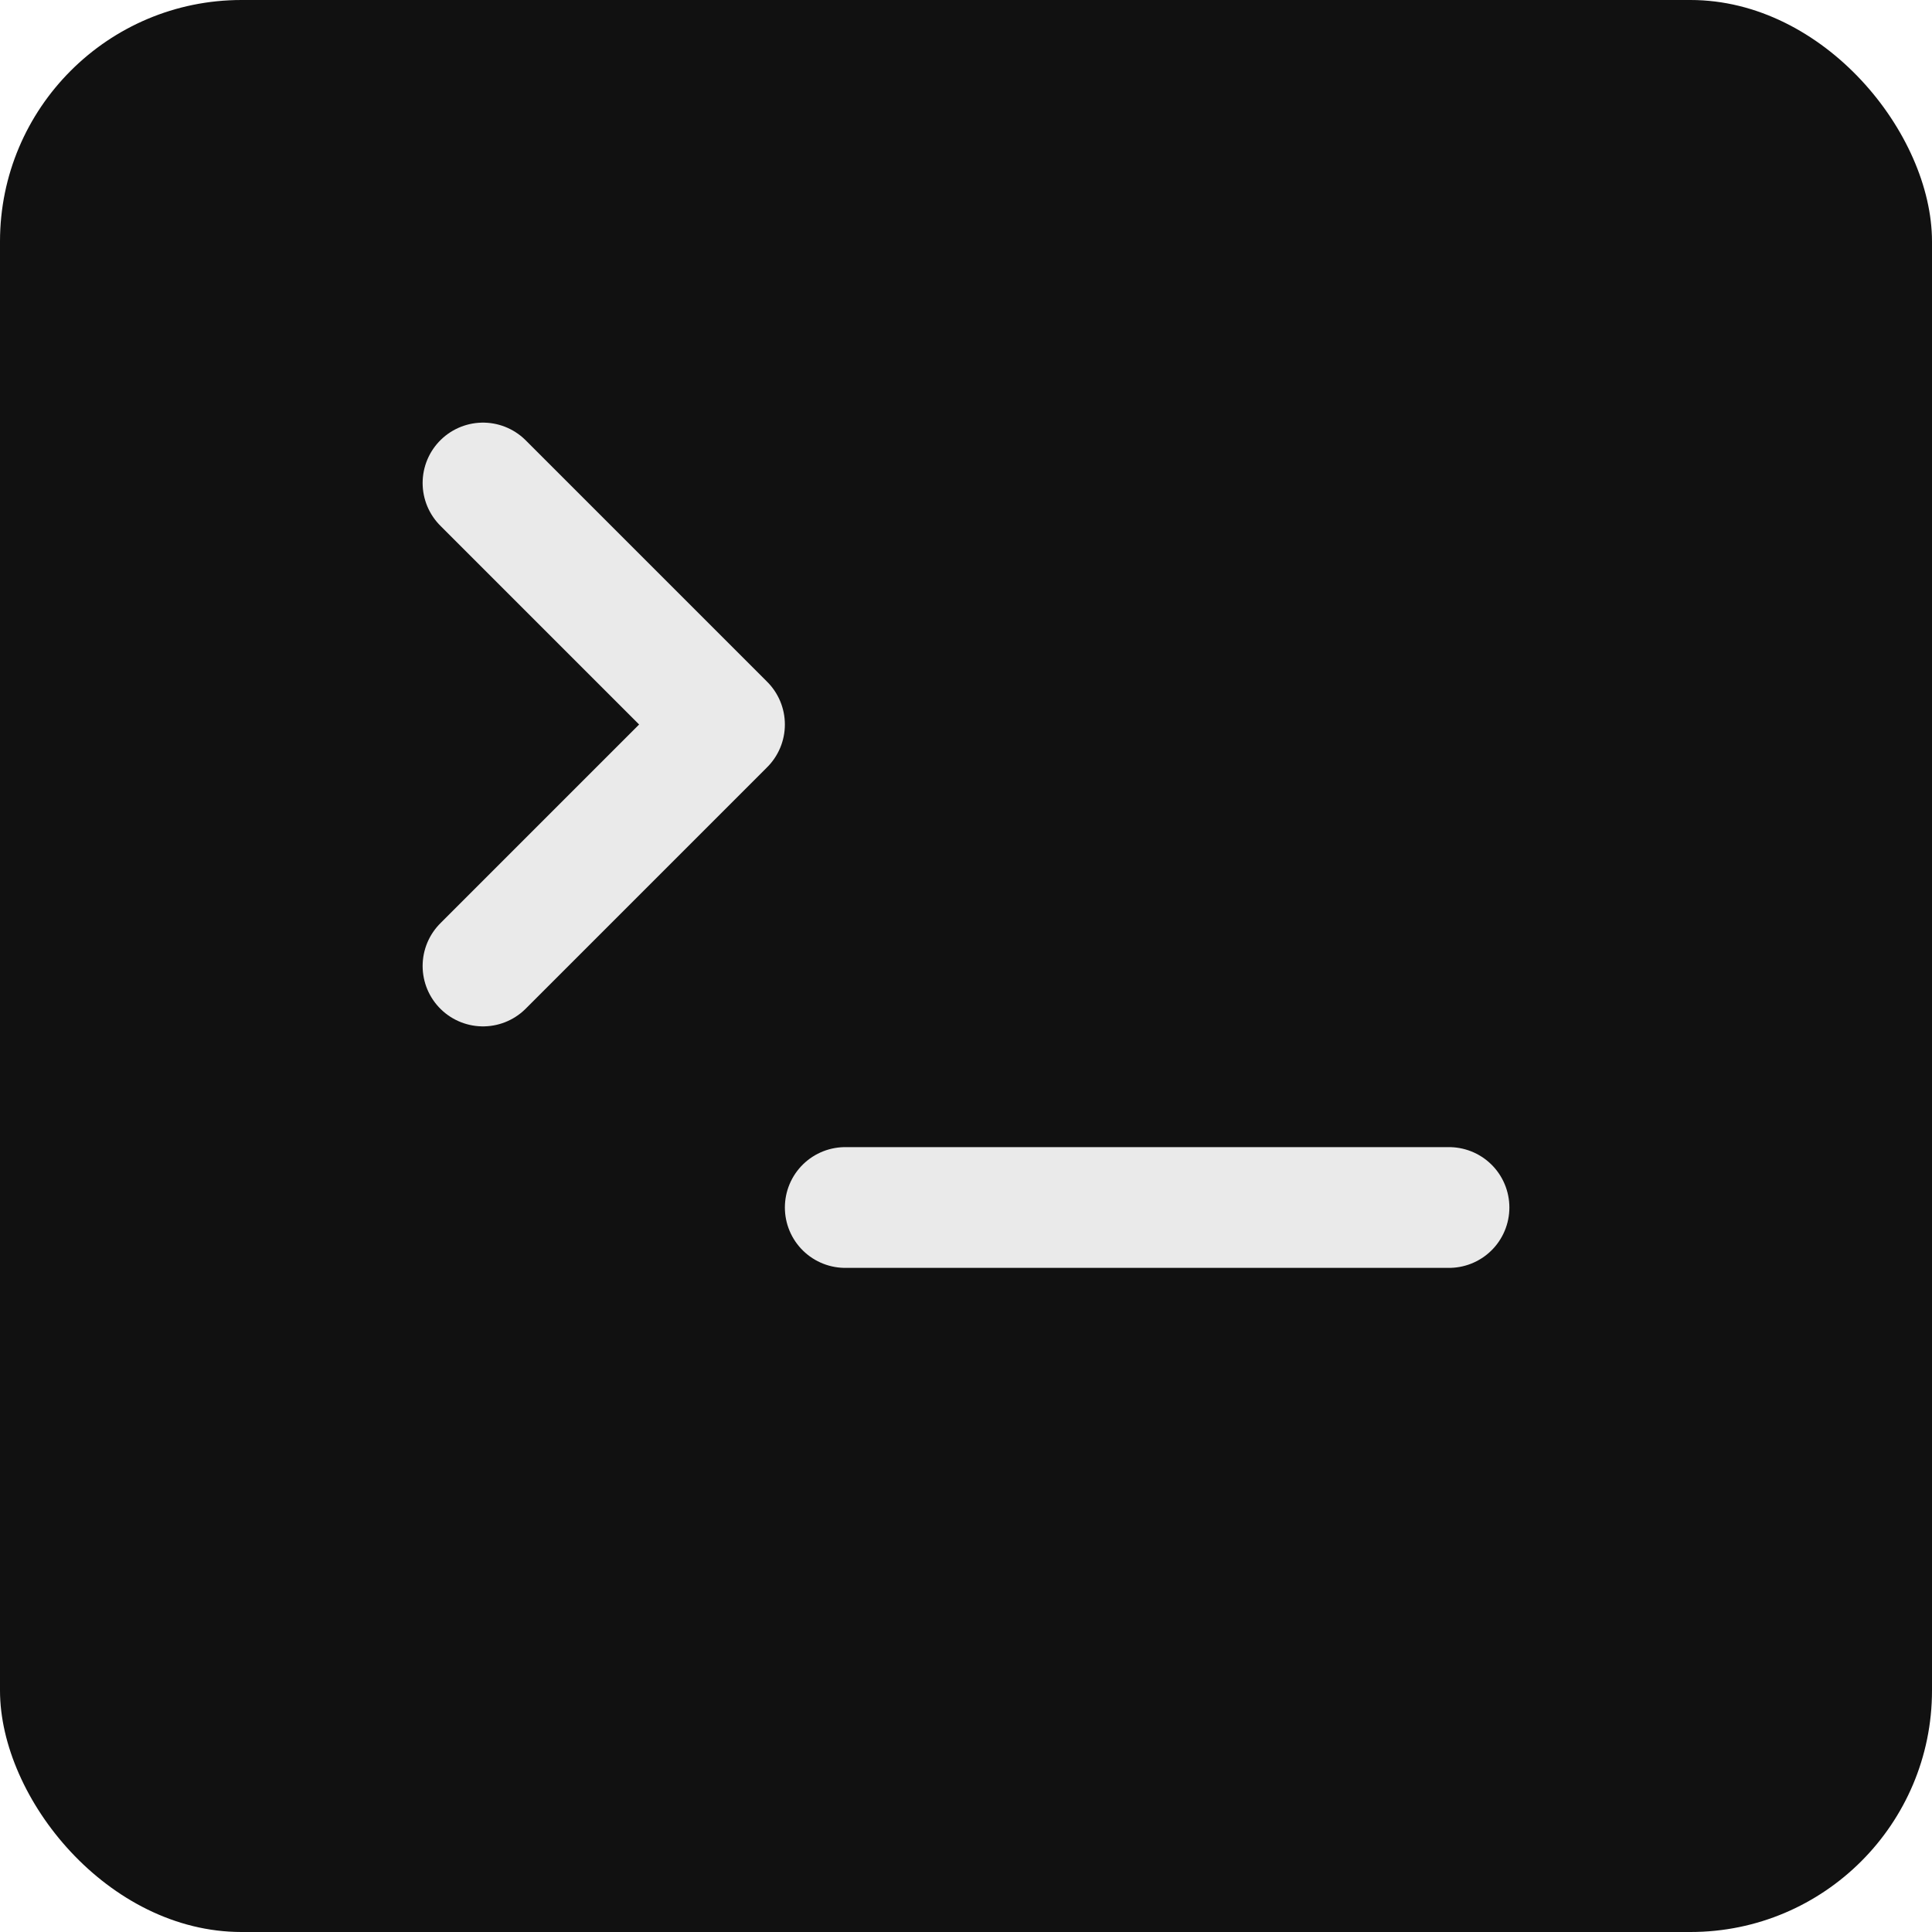 <svg width="32" height="32" viewBox="0 0 32 32" fill="none" xmlns="http://www.w3.org/2000/svg">
  <rect width="32" height="32" rx="4" fill="#111111"/>
  <path d="M8 16L12 12L8 8" stroke="#EAEAEA" stroke-width="2" stroke-linecap="round" stroke-linejoin="round"/>
  <path d="M14 20H24" stroke="#EAEAEA" stroke-width="2" stroke-linecap="round" stroke-linejoin="round"/>
  <style>
    @media (prefers-color-scheme: light) {
      :root {
        rect { fill: #EAEAEA; }
        path { stroke: #111111; }
      }
    }
  </style>
</svg> 
